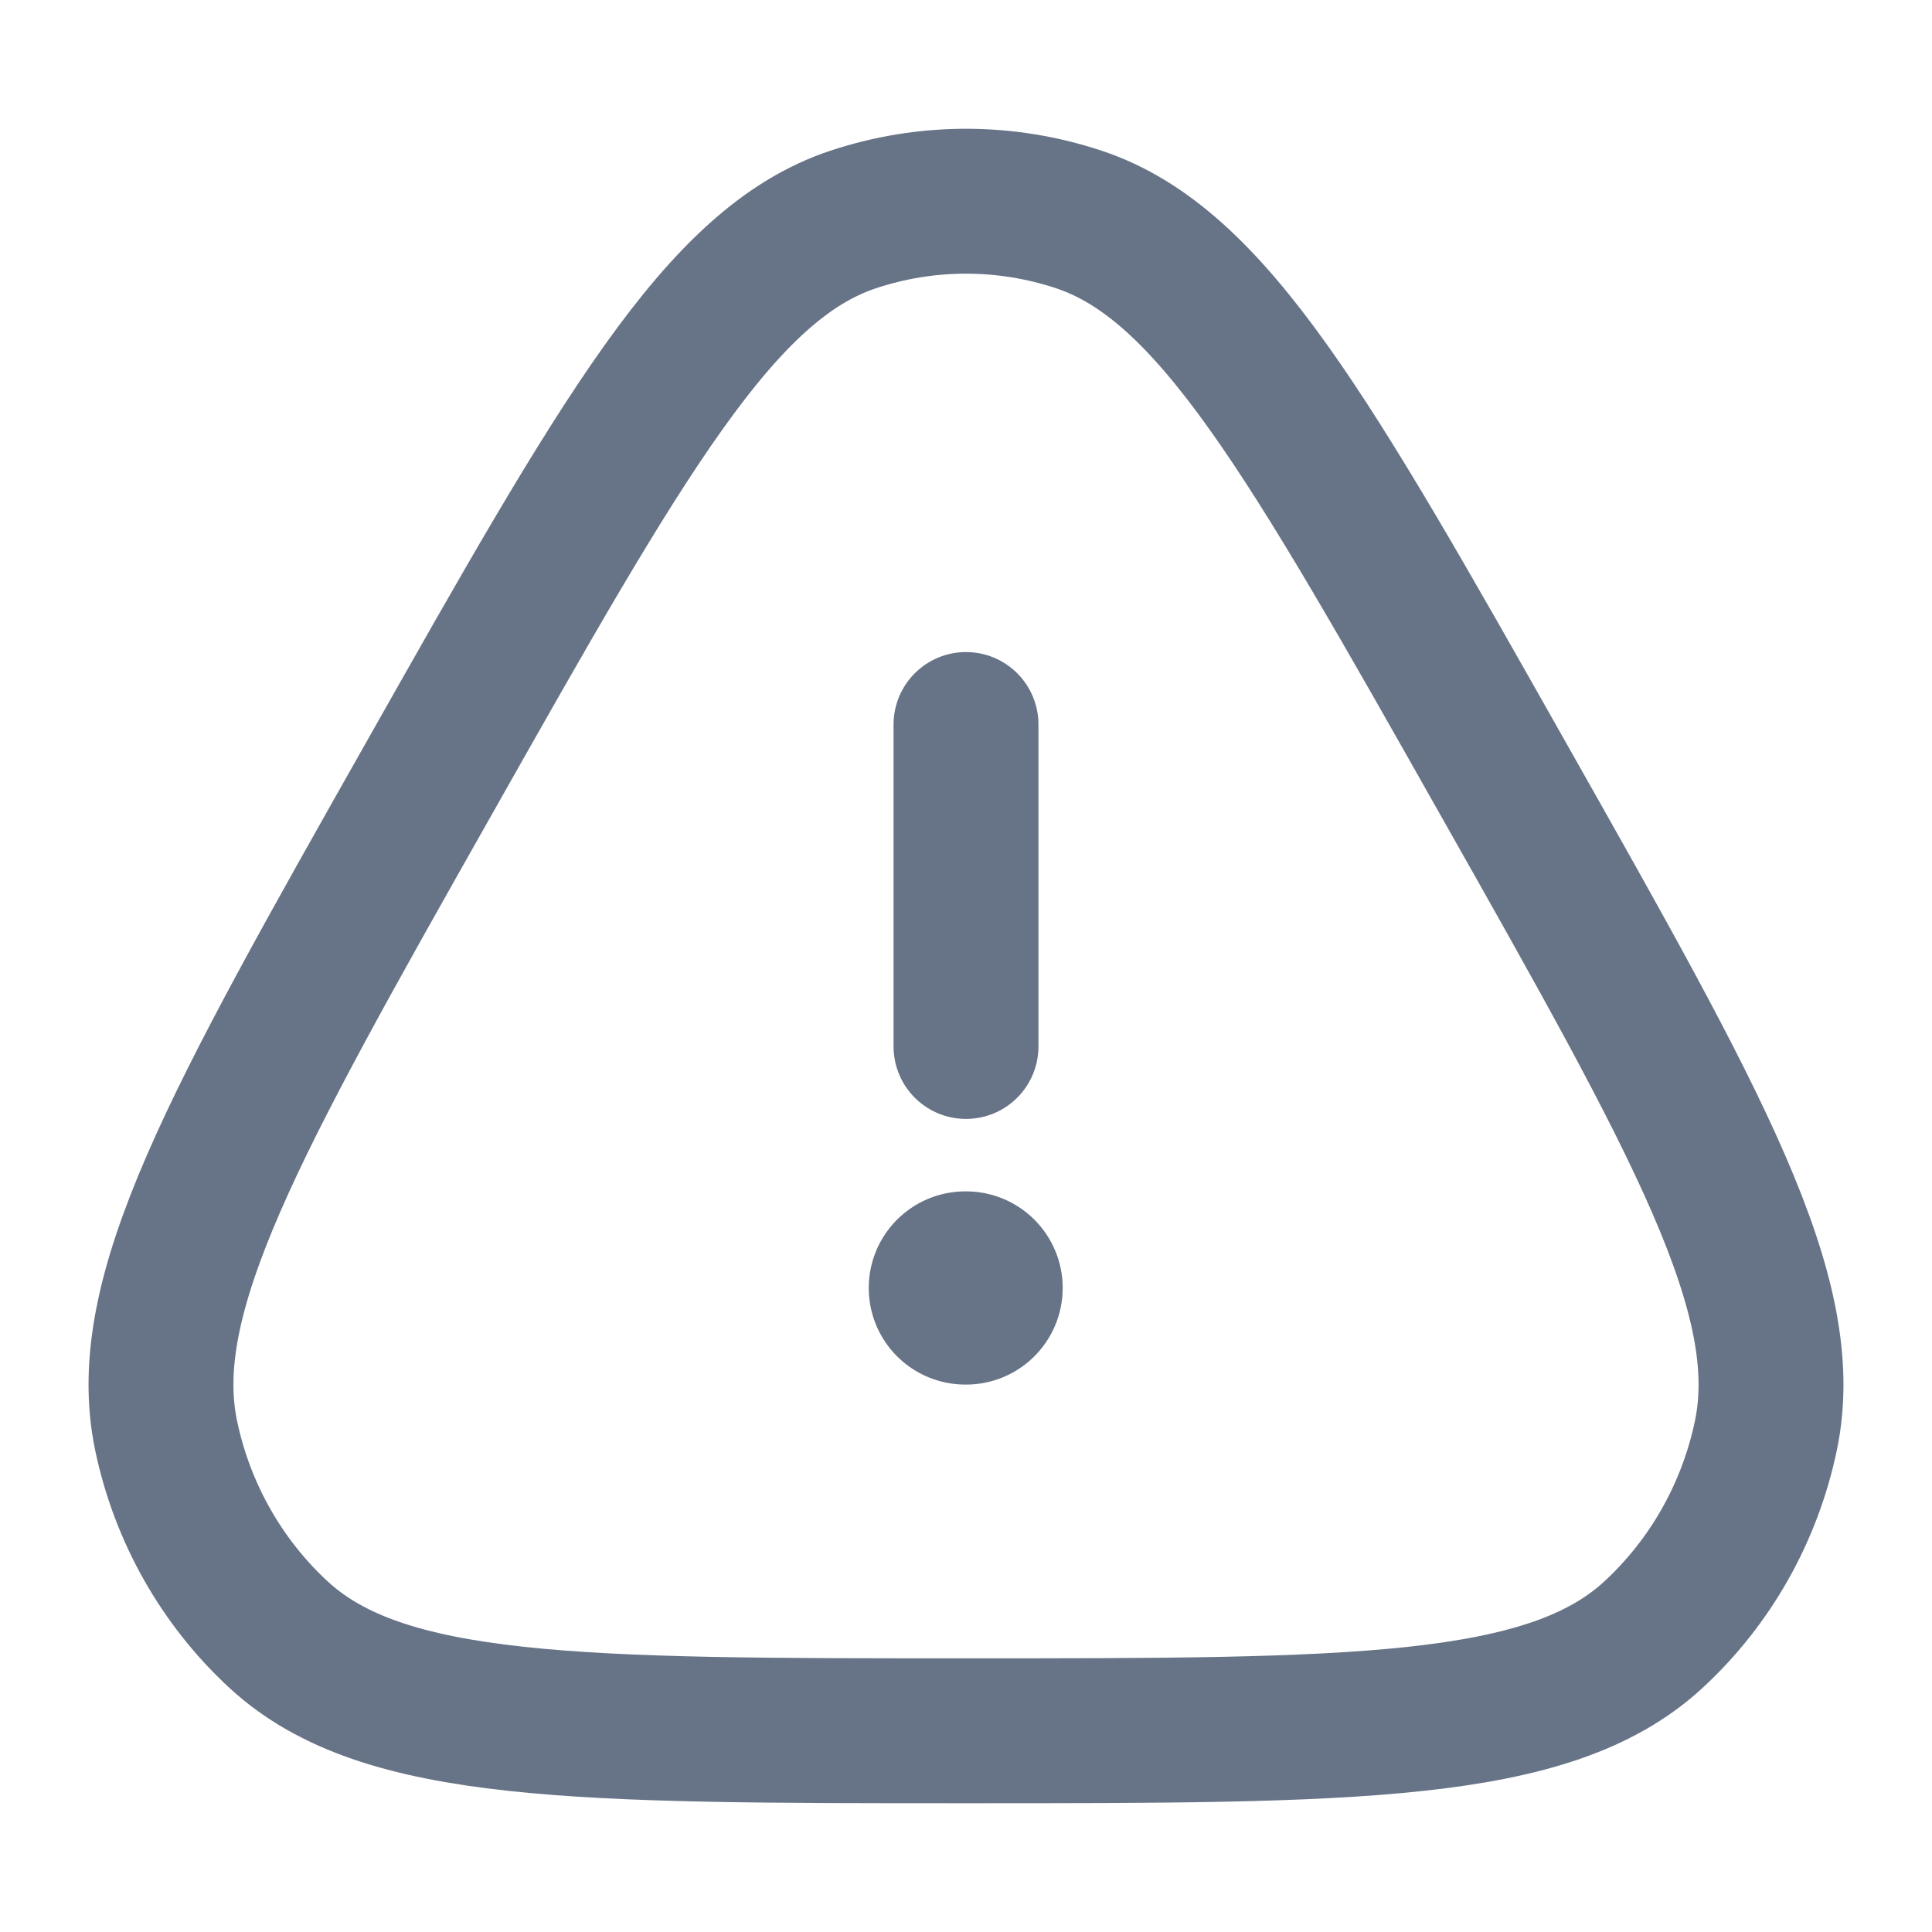 <svg width="20" height="20" viewBox="0 0 20 20" fill="none" xmlns="http://www.w3.org/2000/svg">
<path d="M4.435 8.069C6.446 4.51 7.452 2.73 8.832 2.272C9.591 2.02 10.409 2.02 11.168 2.272C12.548 2.73 13.554 4.51 15.565 8.069C17.577 11.628 18.582 13.408 18.281 14.858C18.115 15.655 17.706 16.379 17.113 16.925C16.034 17.917 14.023 17.917 10 17.917C5.977 17.917 3.966 17.917 2.887 16.925C2.294 16.379 1.885 15.655 1.719 14.858C1.418 13.408 2.423 11.628 4.435 8.069Z" stroke="#677487" stroke-width="1.5"/>
<path d="M9.993 13.333H10.001" stroke="#677487" stroke-width="2" stroke-linecap="round" stroke-linejoin="round"/>
<path d="M10 10.833L10 7.5" stroke="#677487" stroke-width="1.5" stroke-linecap="round" stroke-linejoin="round"/>
</svg>
